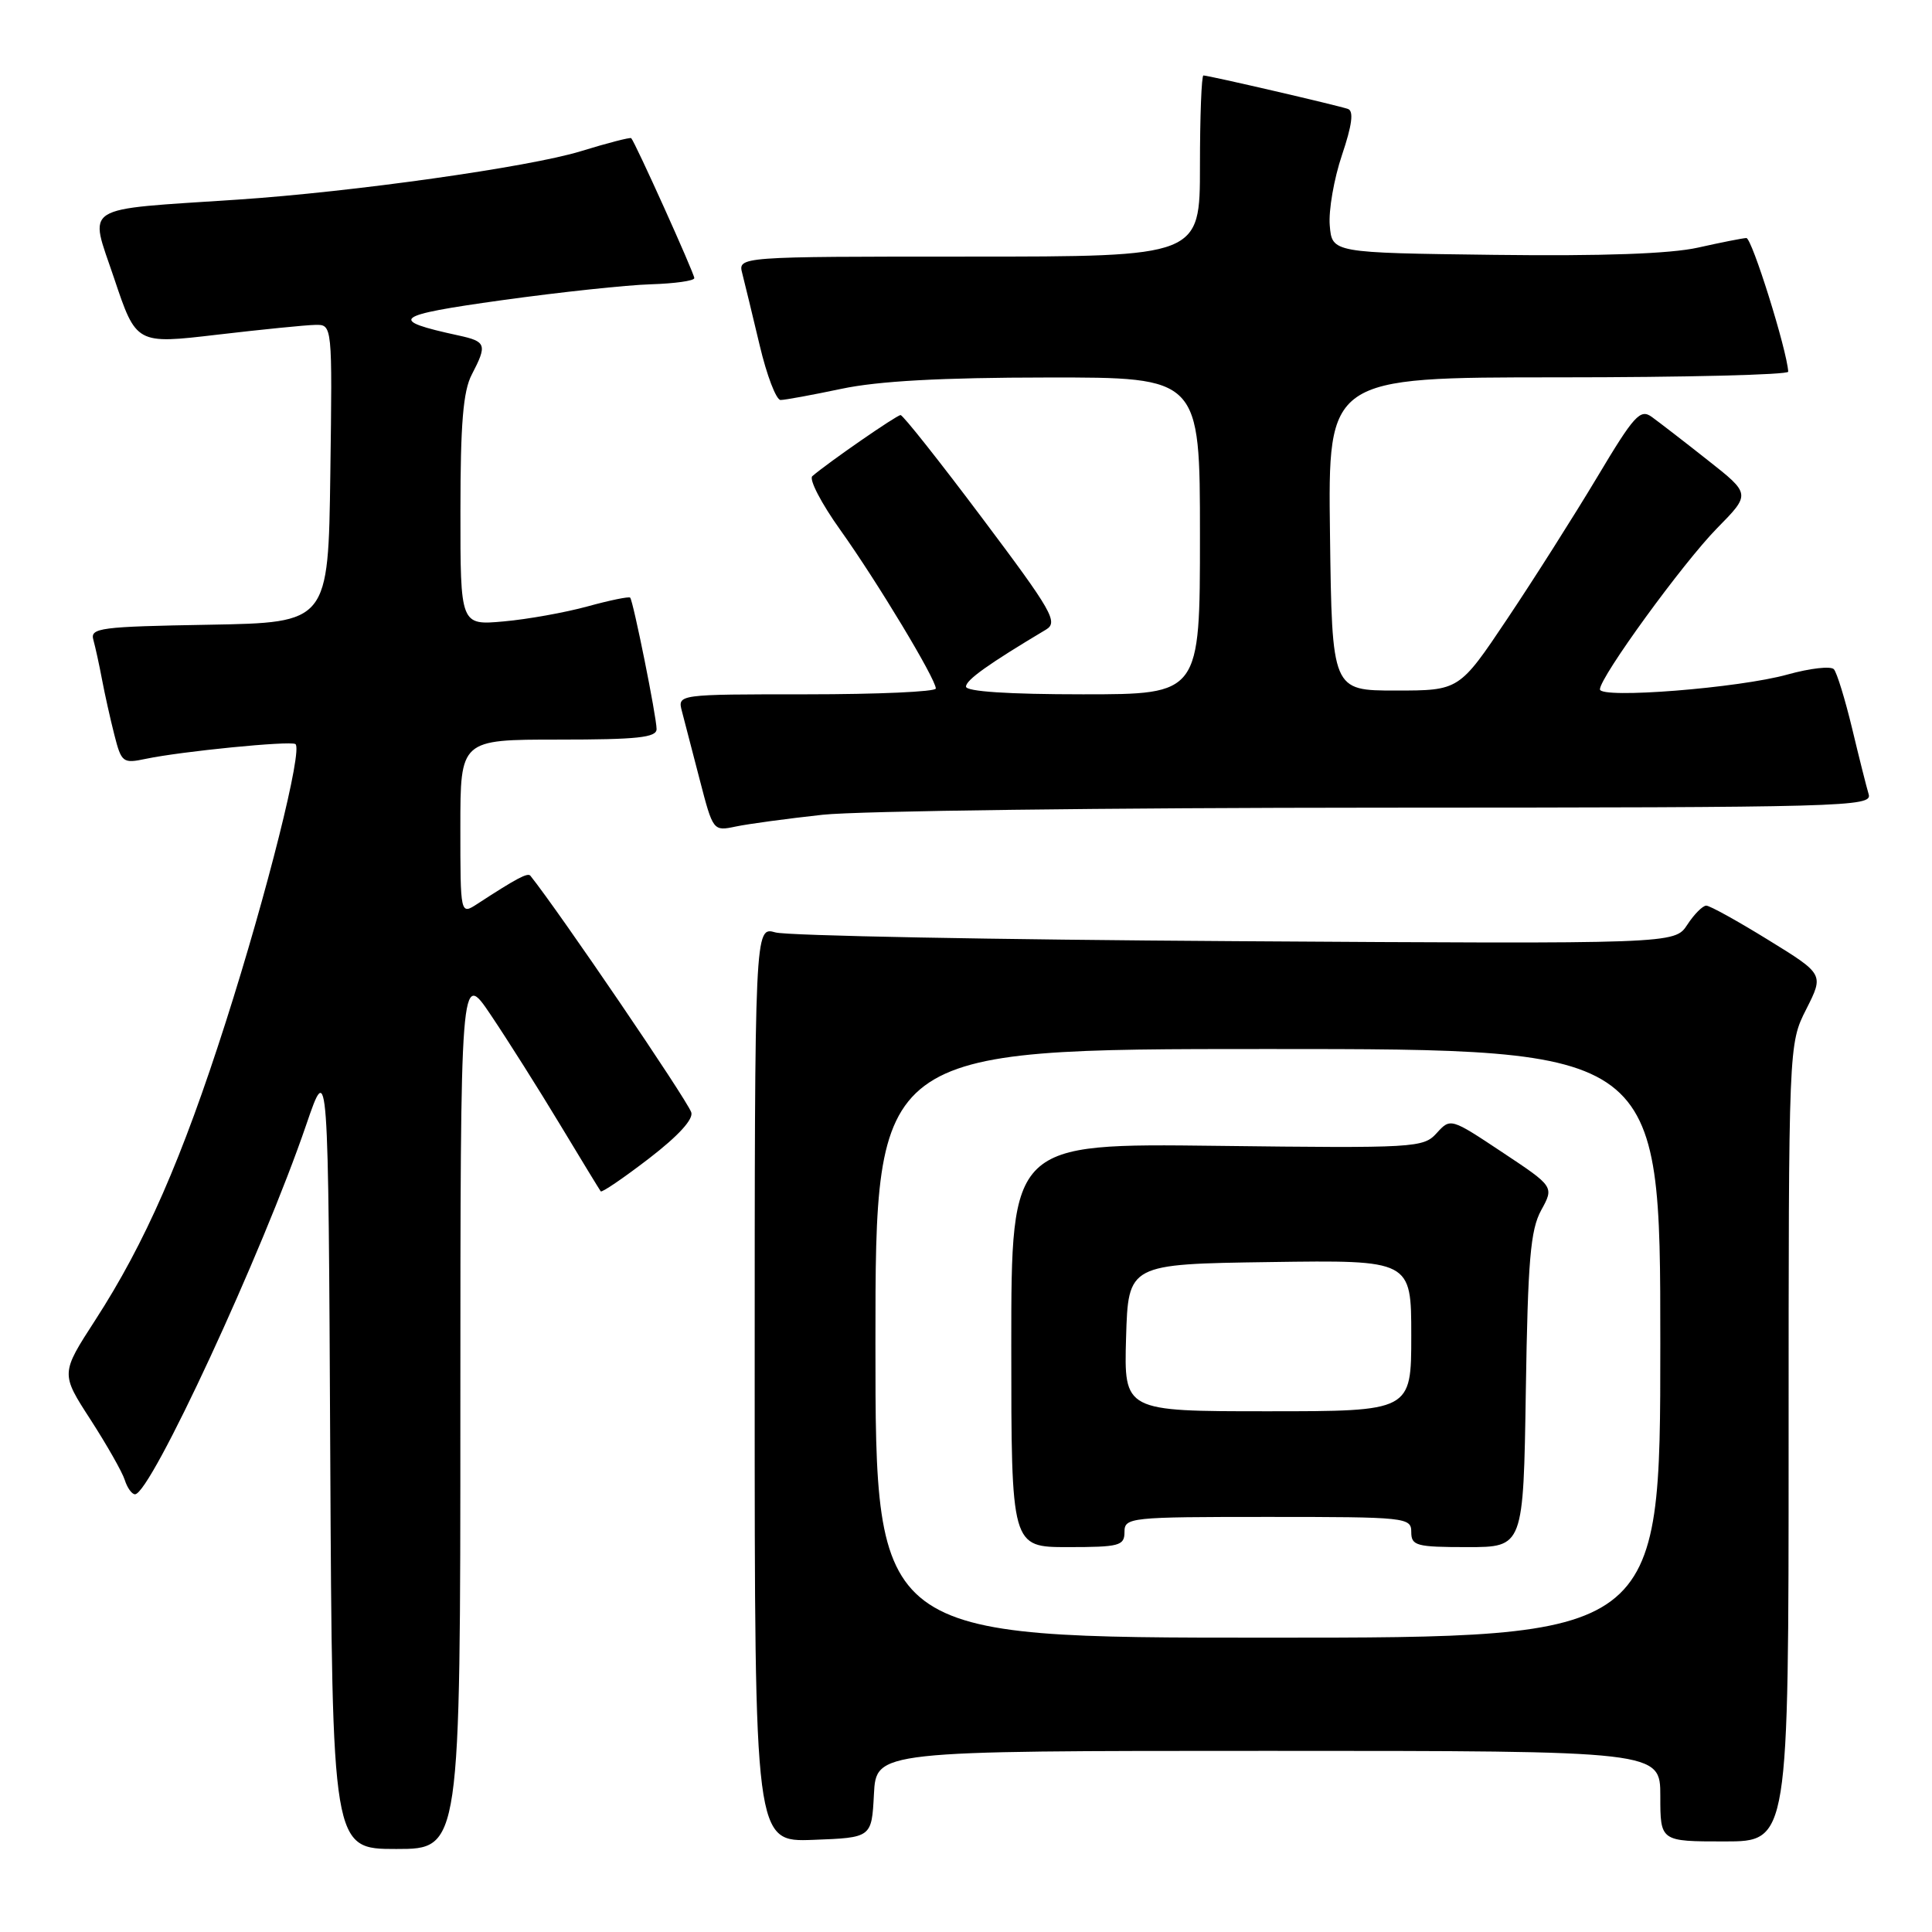 <?xml version="1.0" encoding="UTF-8" standalone="no"?>
<!DOCTYPE svg PUBLIC "-//W3C//DTD SVG 1.1//EN" "http://www.w3.org/Graphics/SVG/1.1/DTD/svg11.dtd" >
<svg xmlns="http://www.w3.org/2000/svg" xmlns:xlink="http://www.w3.org/1999/xlink" version="1.1" viewBox="0 0 256 256">
 <g >
 <path fill="currentColor"
d=" M 61.00 186.75 C 61.01 128.50 61.01 128.50 65.04 134.50 C 67.26 137.80 71.38 144.32 74.20 149.00 C 77.02 153.68 79.45 157.66 79.60 157.86 C 79.75 158.05 82.63 156.09 86.00 153.50 C 89.90 150.50 91.93 148.27 91.59 147.37 C 90.86 145.46 74.14 120.88 70.28 116.04 C 69.93 115.60 68.47 116.37 63.25 119.77 C 61.00 121.23 61.00 121.23 61.00 109.62 C 61.00 98.00 61.00 98.00 74.00 98.00 C 84.45 98.00 87.00 97.73 87.00 96.61 C 87.00 94.99 83.91 79.65 83.50 79.19 C 83.34 79.02 80.80 79.54 77.86 80.35 C 74.91 81.16 69.91 82.06 66.75 82.34 C 61.00 82.86 61.00 82.86 61.01 67.68 C 61.01 56.17 61.37 51.81 62.51 49.64 C 64.58 45.66 64.44 45.25 60.75 44.45 C 51.31 42.40 52.06 41.79 66.50 39.78 C 74.20 38.71 83.09 37.76 86.25 37.67 C 89.41 37.57 92.00 37.21 92.00 36.85 C 92.00 36.23 84.15 18.82 83.64 18.31 C 83.51 18.17 80.49 18.95 76.95 20.04 C 70.16 22.13 46.70 25.44 31.50 26.45 C 10.42 27.86 11.80 26.98 15.12 36.87 C 18.05 45.61 18.05 45.61 28.77 44.35 C 34.67 43.66 40.52 43.07 41.77 43.05 C 44.04 43.00 44.04 43.00 43.77 62.75 C 43.50 82.50 43.50 82.50 27.69 82.78 C 13.28 83.03 11.92 83.20 12.37 84.78 C 12.63 85.72 13.15 88.08 13.51 90.00 C 13.87 91.92 14.61 95.24 15.15 97.36 C 16.09 101.05 16.28 101.19 19.32 100.55 C 24.02 99.56 38.40 98.14 39.14 98.59 C 40.17 99.22 35.40 118.28 29.91 135.44 C 24.11 153.57 19.24 164.69 12.63 174.91 C 8.04 182.00 8.04 182.00 11.99 188.10 C 14.15 191.45 16.20 195.05 16.53 196.10 C 16.86 197.14 17.47 198.00 17.89 198.00 C 19.95 198.00 34.80 165.95 40.59 149.00 C 43.50 140.50 43.50 140.50 43.76 192.75 C 44.02 245.00 44.02 245.00 52.51 245.00 C 61.00 245.00 61.00 245.00 61.00 186.75 Z  M 115.80 237.75 C 116.10 232.00 116.10 232.00 168.05 232.00 C 220.00 232.00 220.00 232.00 220.00 238.00 C 220.00 244.00 220.00 244.00 228.50 244.00 C 237.00 244.00 237.00 244.00 237.00 191.17 C 237.00 138.34 237.00 138.34 239.34 133.72 C 241.68 129.09 241.68 129.09 234.31 124.55 C 230.26 122.05 226.56 120.00 226.09 120.00 C 225.62 120.00 224.48 121.14 223.57 122.54 C 221.90 125.08 221.90 125.08 163.70 124.71 C 131.69 124.51 104.26 123.99 102.75 123.55 C 100.00 122.77 100.00 122.77 100.00 183.43 C 100.00 244.08 100.00 244.08 107.75 243.79 C 115.50 243.50 115.50 243.50 115.80 237.75 Z  M 109.00 107.96 C 113.67 107.45 146.89 107.03 182.82 107.02 C 244.55 107.00 248.11 106.90 247.61 105.25 C 247.32 104.29 246.33 100.35 245.41 96.50 C 244.48 92.65 243.40 89.13 243.00 88.68 C 242.59 88.23 239.84 88.55 236.88 89.37 C 230.47 91.17 212.00 92.63 212.00 91.34 C 212.00 89.72 223.00 74.59 227.53 69.98 C 231.98 65.46 231.98 65.46 226.29 60.98 C 223.17 58.51 219.83 55.94 218.88 55.25 C 217.34 54.13 216.54 55.01 211.62 63.25 C 208.57 68.34 203.22 76.78 199.72 82.00 C 193.36 91.50 193.36 91.50 184.93 91.50 C 176.50 91.50 176.50 91.50 176.23 70.75 C 175.96 50.00 175.96 50.00 206.48 50.00 C 223.27 50.00 236.98 49.66 236.95 49.25 C 236.77 46.33 232.13 31.51 231.40 31.54 C 230.91 31.56 228.02 32.13 224.99 32.81 C 221.31 33.63 212.34 33.95 197.99 33.77 C 176.50 33.50 176.50 33.50 176.20 29.87 C 176.03 27.88 176.76 23.68 177.82 20.54 C 179.15 16.60 179.40 14.72 178.62 14.44 C 177.33 13.98 160.15 10.00 159.46 10.00 C 159.21 10.00 159.00 15.40 159.00 22.00 C 159.00 34.00 159.00 34.00 128.38 34.00 C 97.77 34.00 97.77 34.00 98.36 36.25 C 98.68 37.49 99.71 41.76 100.66 45.75 C 101.60 49.74 102.85 53.00 103.43 53.00 C 104.02 53.00 107.65 52.33 111.50 51.52 C 116.35 50.49 124.73 50.03 138.75 50.02 C 159.00 50.00 159.00 50.00 159.00 71.00 C 159.00 92.00 159.00 92.00 143.50 92.00 C 133.61 92.00 128.00 91.63 128.00 90.98 C 128.00 90.10 130.97 87.98 138.61 83.42 C 140.24 82.44 139.42 81.00 130.16 68.67 C 124.52 61.15 119.65 55.00 119.33 55.00 C 118.82 55.00 109.77 61.26 107.64 63.09 C 107.16 63.49 108.83 66.71 111.35 70.23 C 116.24 77.09 124.00 89.97 124.00 91.23 C 124.00 91.66 116.30 92.00 106.88 92.00 C 89.77 92.00 89.77 92.00 90.36 94.25 C 90.69 95.49 91.75 99.57 92.72 103.33 C 94.48 110.12 94.50 110.15 97.49 109.52 C 99.15 109.17 104.33 108.47 109.00 107.96 Z  M 116.00 178.00 C 116.00 139.00 116.00 139.00 168.00 139.00 C 220.00 139.00 220.00 139.00 220.00 178.00 C 220.00 217.00 220.00 217.00 168.00 217.00 C 116.00 217.00 116.00 217.00 116.00 178.00 Z  M 149.00 203.00 C 149.00 201.07 149.67 201.00 168.00 201.00 C 186.33 201.00 187.00 201.07 187.00 203.00 C 187.00 204.82 187.67 205.00 194.43 205.00 C 201.86 205.00 201.86 205.00 202.18 184.25 C 202.45 166.96 202.79 162.98 204.21 160.37 C 205.93 157.24 205.93 157.24 199.06 152.68 C 192.23 148.14 192.20 148.13 190.37 150.14 C 188.61 152.09 187.59 152.15 161.27 151.83 C 134.00 151.50 134.00 151.50 134.00 178.25 C 134.00 205.00 134.00 205.00 141.50 205.00 C 148.33 205.00 149.00 204.82 149.00 203.00 Z  M 149.21 177.25 C 149.50 167.50 149.50 167.50 168.25 167.23 C 187.00 166.96 187.00 166.96 187.00 176.98 C 187.00 187.00 187.00 187.00 167.96 187.00 C 148.93 187.00 148.93 187.00 149.21 177.25 Z "/>
</g>
</svg>